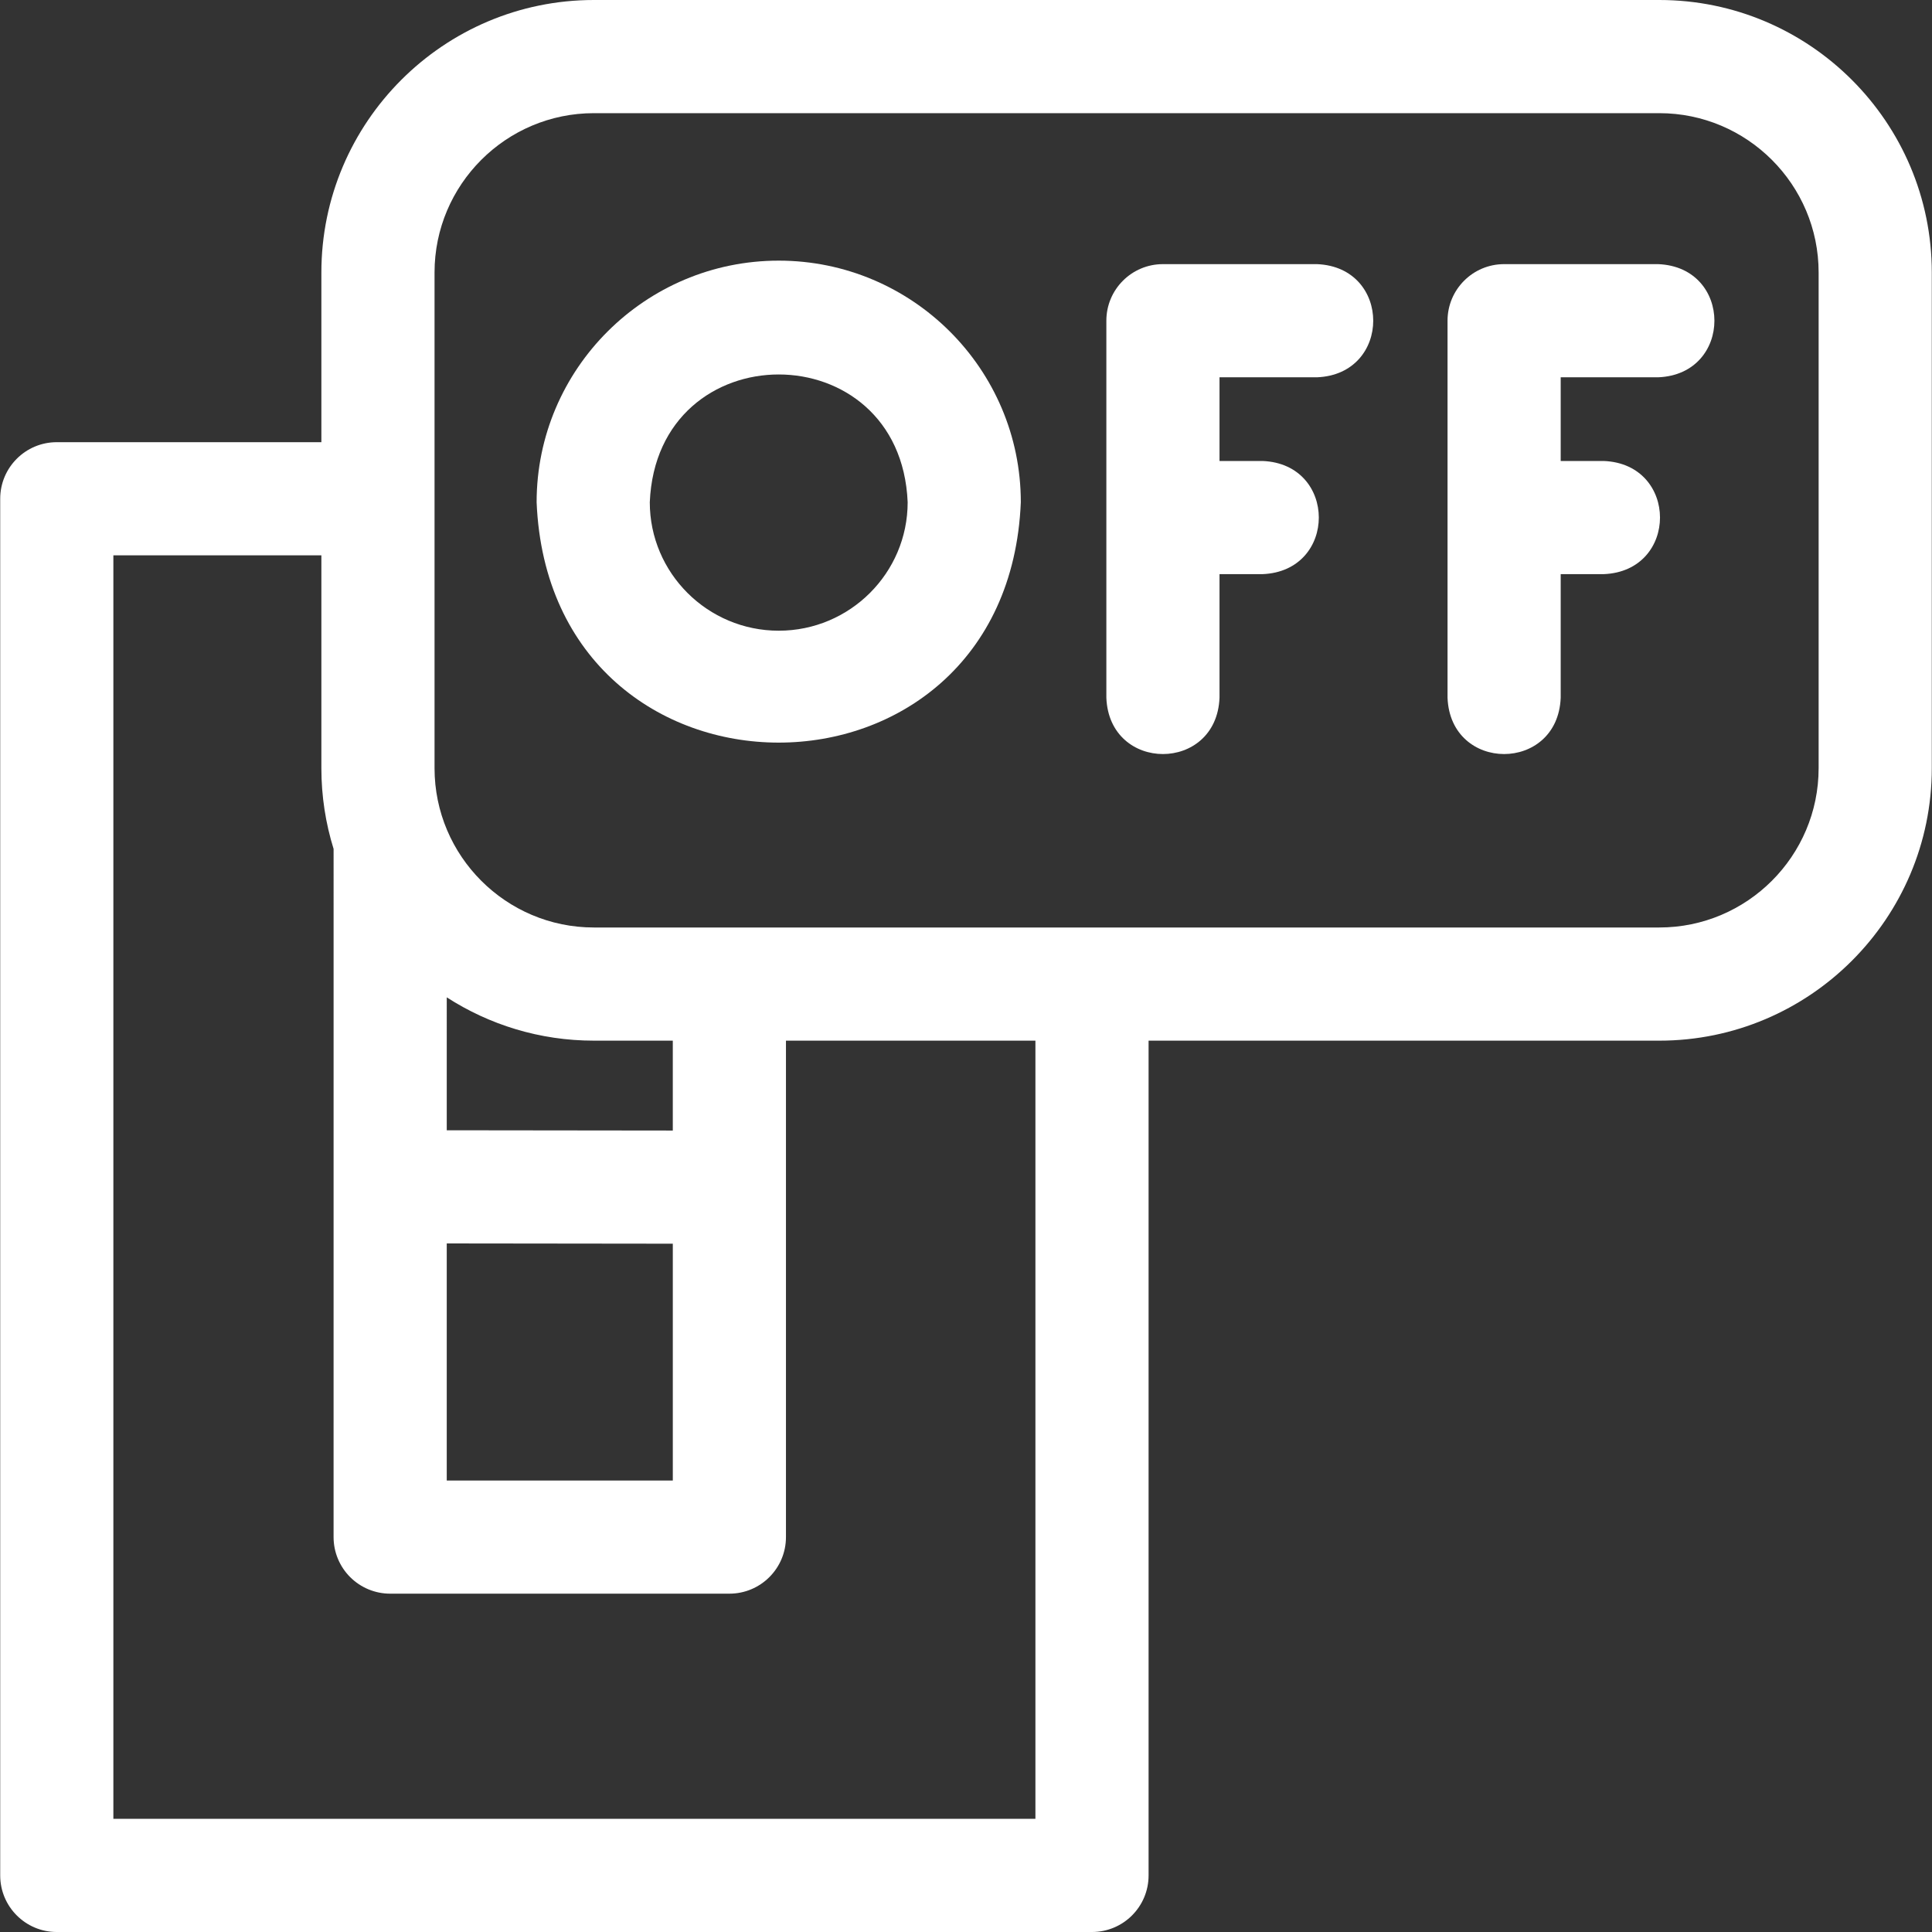 <svg id="Layer_1"  fill="white" enable-background="new 0 0 512.102 512.102" height="512" viewBox="0 0 512.102 512.102" width="512" xmlns="http://www.w3.org/2000/svg"><rect x="0" y="0" width="512.102" height="512.102" fill="#333333" stroke="none"/><g><path d="m439.817 0h-282.402c-39.827 0-72.23 32.402-72.23 72.23v44.976h-70.133c-8.283 0-14.998 6.715-14.998 14.998v364.901c0 8.283 6.715 14.998 14.998 14.998h274.397c8.283 0 14.998-6.715 14.998-14.998v-221.265h135.371c39.828 0 72.23-32.402 72.23-72.23v-131.38c-.001-39.828-32.403-72.23-72.231-72.23zm-321.399 329.589 59.918.07v62.769h-59.919zm59.917-29.925-59.917-.07.001-35.234c11.257 7.251 24.638 11.479 38.995 11.479h20.921zm96.117 182.443h-244.402v-334.906h55.135v56.408c0 7.452 1.135 14.643 3.24 21.411-.001 45.518-.004 136.964-.005 182.405 0 3.978 1.58 7.793 4.392 10.605 2.813 2.813 6.627 4.393 10.605 4.393h89.915c8.283 0 14.998-6.715 14.998-14.998 0-27.338 0-105.657 0-131.586h66.121v206.268zm207.6-278.498c0 23.288-18.946 42.235-42.235 42.235h-282.402c-23.288 0-42.234-18.946-42.234-42.235v-131.379c0-23.288 18.946-42.234 42.234-42.234h282.403c23.288 0 42.235 18.946 42.235 42.234v131.379z"/><path d="m206.411 69.086c-35.385 0-64.172 28.729-64.172 64.042 3.523 84.96 124.833 84.935 128.343 0 .001-35.312-28.786-64.042-64.171-64.042zm0 98.09c-18.845 0-34.176-15.274-34.176-34.047 1.876-45.167 66.484-45.154 68.353 0 0 18.773-15.332 34.047-34.177 34.047z"/><path d="m349.076 70.012h-40.824c-8.283 0-14.998 6.715-14.998 14.998v99.941c.792 19.899 29.21 19.884 29.995 0v-32.768h11.404c19.899-.792 19.884-29.21 0-29.995h-11.403v-22.18h25.826c19.899-.794 19.883-29.211 0-29.996z"/><path d="m439.511 70.012h-40.824c-8.283 0-14.998 6.715-14.998 14.998v99.941c.792 19.899 29.21 19.884 29.995 0v-32.768h11.404c19.899-.792 19.884-29.21 0-29.995h-11.404v-22.18h25.826c19.9-.794 19.885-29.211.001-29.996z"/></g></svg>